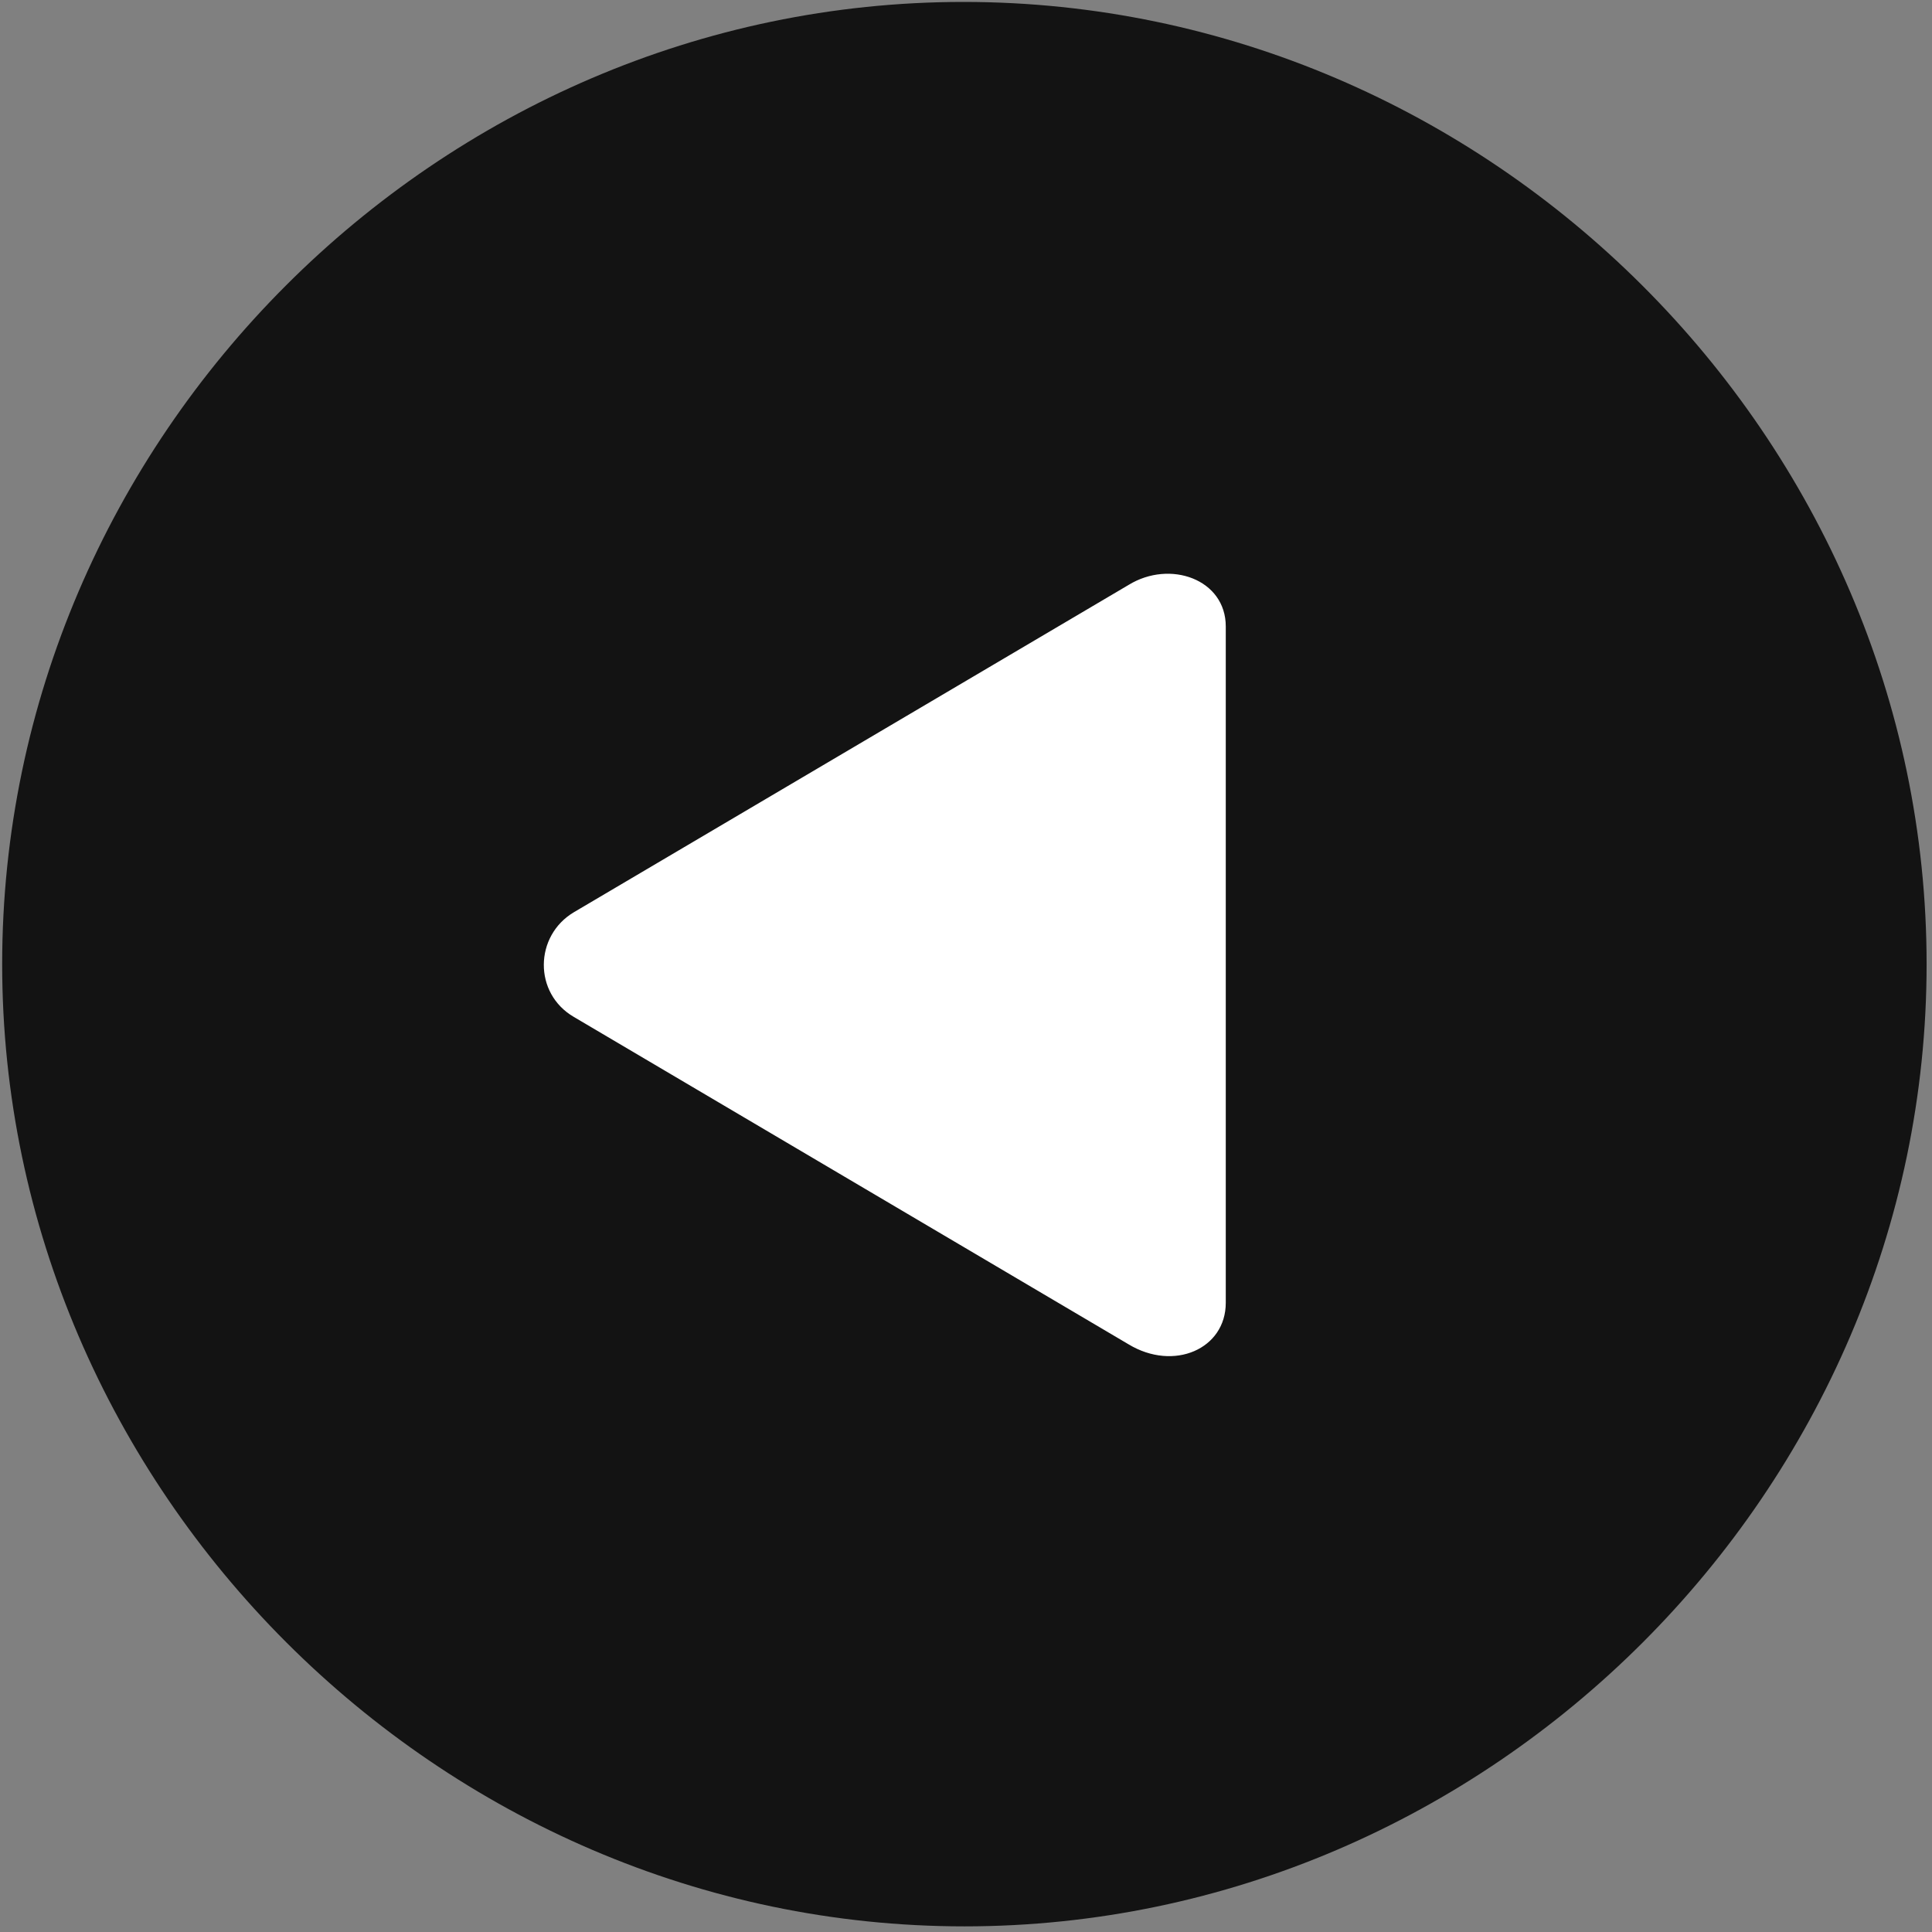 <svg width="24" height="24" viewBox="0 0 24 24" fill="none" xmlns="http://www.w3.org/2000/svg">
<rect x="0" y="0" width="24" height="24" fill="#808080" stroke="none"/>
<g clip-path="url(#clip0_2207_24647)">
<path d="M11.98 23.93C18.52 23.93 23.933 18.504 23.933 11.977C23.933 5.438 18.508 0.024 11.969 0.024C5.441 0.024 0.027 5.438 0.027 11.977C0.027 18.504 5.453 23.93 11.98 23.93Z" fill="black" fill-opacity="0.85"/>
<path d="M7.129 12.633C6.625 12.34 6.637 11.625 7.129 11.332L14.02 7.266C14.535 6.95 15.227 7.196 15.227 7.782V16.184C15.227 16.758 14.582 17.039 14.02 16.7L7.129 12.633Z" fill="white"/>
</g>
<defs>
<clipPath id="clip0_2207_24647">
<rect width="23.906" height="23.918" fill="white" transform="translate(0.027 0.024)"/>
</clipPath>
</defs>
</svg>
